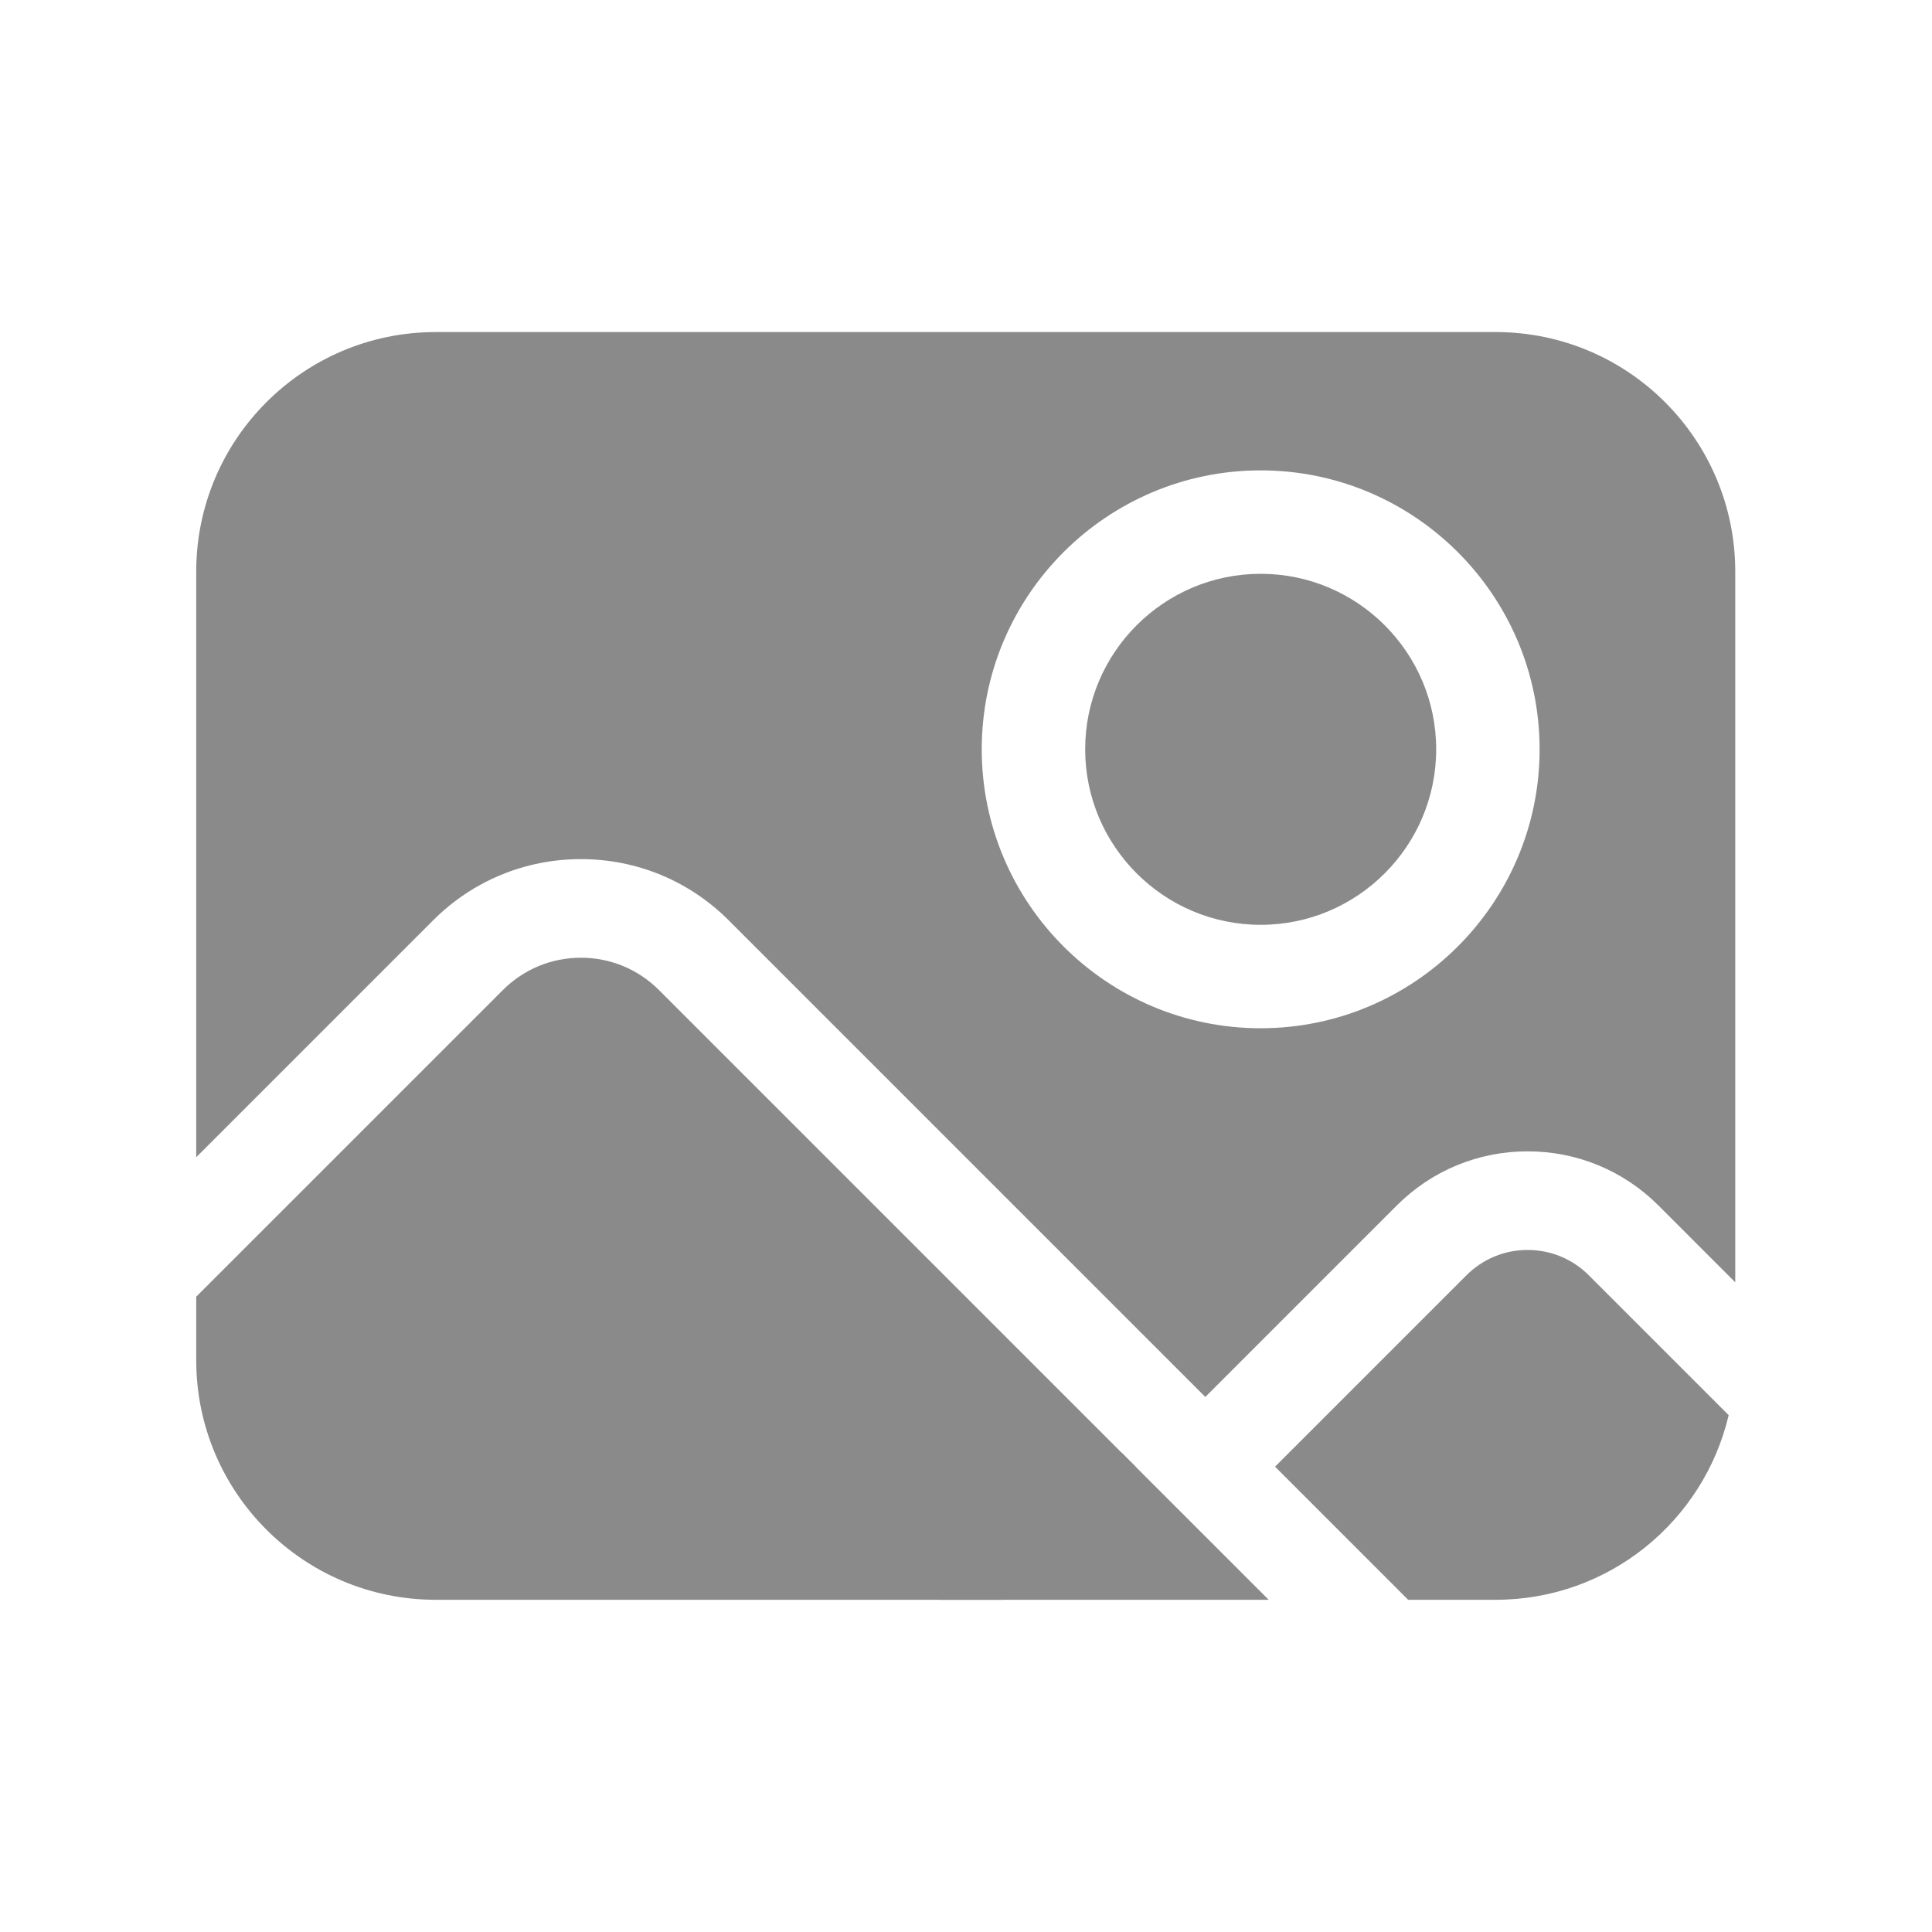 <?xml version="1.0" standalone="no"?><!DOCTYPE svg PUBLIC "-//W3C//DTD SVG 1.1//EN" "http://www.w3.org/Graphics/SVG/1.1/DTD/svg11.dtd"><svg class="icon" width="200px" height="200.00px" viewBox="0 0 1024 1024" version="1.1" xmlns="http://www.w3.org/2000/svg"><path d="M 668.184 304.129 c -51.289 0 -93.02 41.723 -93.02 93.016 c 0 51.297 41.73 93.027 93.02 93.027 s 93.023 -41.73 93.023 -93.027 c 0 -51.293 -41.734 -93.016 -93.023 -93.016 Z m 0 0 M 916.23 750.067 l -74.125 -74.125 c -8.664 -8.673 -20.184 -13.445 -32.438 -13.445 c -12.25 0 -23.77 4.777 -32.43 13.445 L 675.805 777.368 l 70.543 70.55 h 46.398 c 60.09 0 110.301 -41.789 123.484 -97.851 Z m 0 0" fill="#8a8a8a" /><path d="M 638.848 740.411 l 101.426 -101.435 c 18.543 -18.534 43.184 -28.741 69.395 -28.741 c 26.215 0 50.859 10.207 69.391 28.741 l 40.66 40.668 v -376.66 c 0 -70.129 -56.844 -126.985 -126.973 -126.985 h -561.77 C 160.855 176 104 232.852 104 302.985 v 310.372 l 125.562 -125.563 c 20.922 -20.914 48.747 -32.441 78.34 -32.441 c 29.594 0 57.407 11.527 78.332 32.441 l 250.34 250.348 l 2.274 2.269 Z M 520.344 397.145 c 0 -81.52 66.324 -147.836 147.84 -147.836 c 81.52 0 147.84 66.316 147.84 147.836 c 0 81.523 -66.324 147.848 -147.84 147.848 s -147.84 -66.325 -147.84 -147.848 Z m 0 0" fill="#8a8a8a" /><path d="M 601.891 777.372 L 349.273 524.758 c -11.054 -11.05 -25.742 -17.144 -41.375 -17.144 c -15.632 0 -30.328 6.094 -41.375 17.144 L 104 687.27 v 33.669 c 0 70.129 56.852 126.979 126.973 126.979 h 300.371 l 70.547 -70.546 Z m 0 0" fill="#8a8a8a" /><path d="M 605.25 847.918 h 67.184 l -78.008 -78.01 l -96.259 78.01 H 605.25 Z m 0 0" fill="#8a8a8a" /></svg>